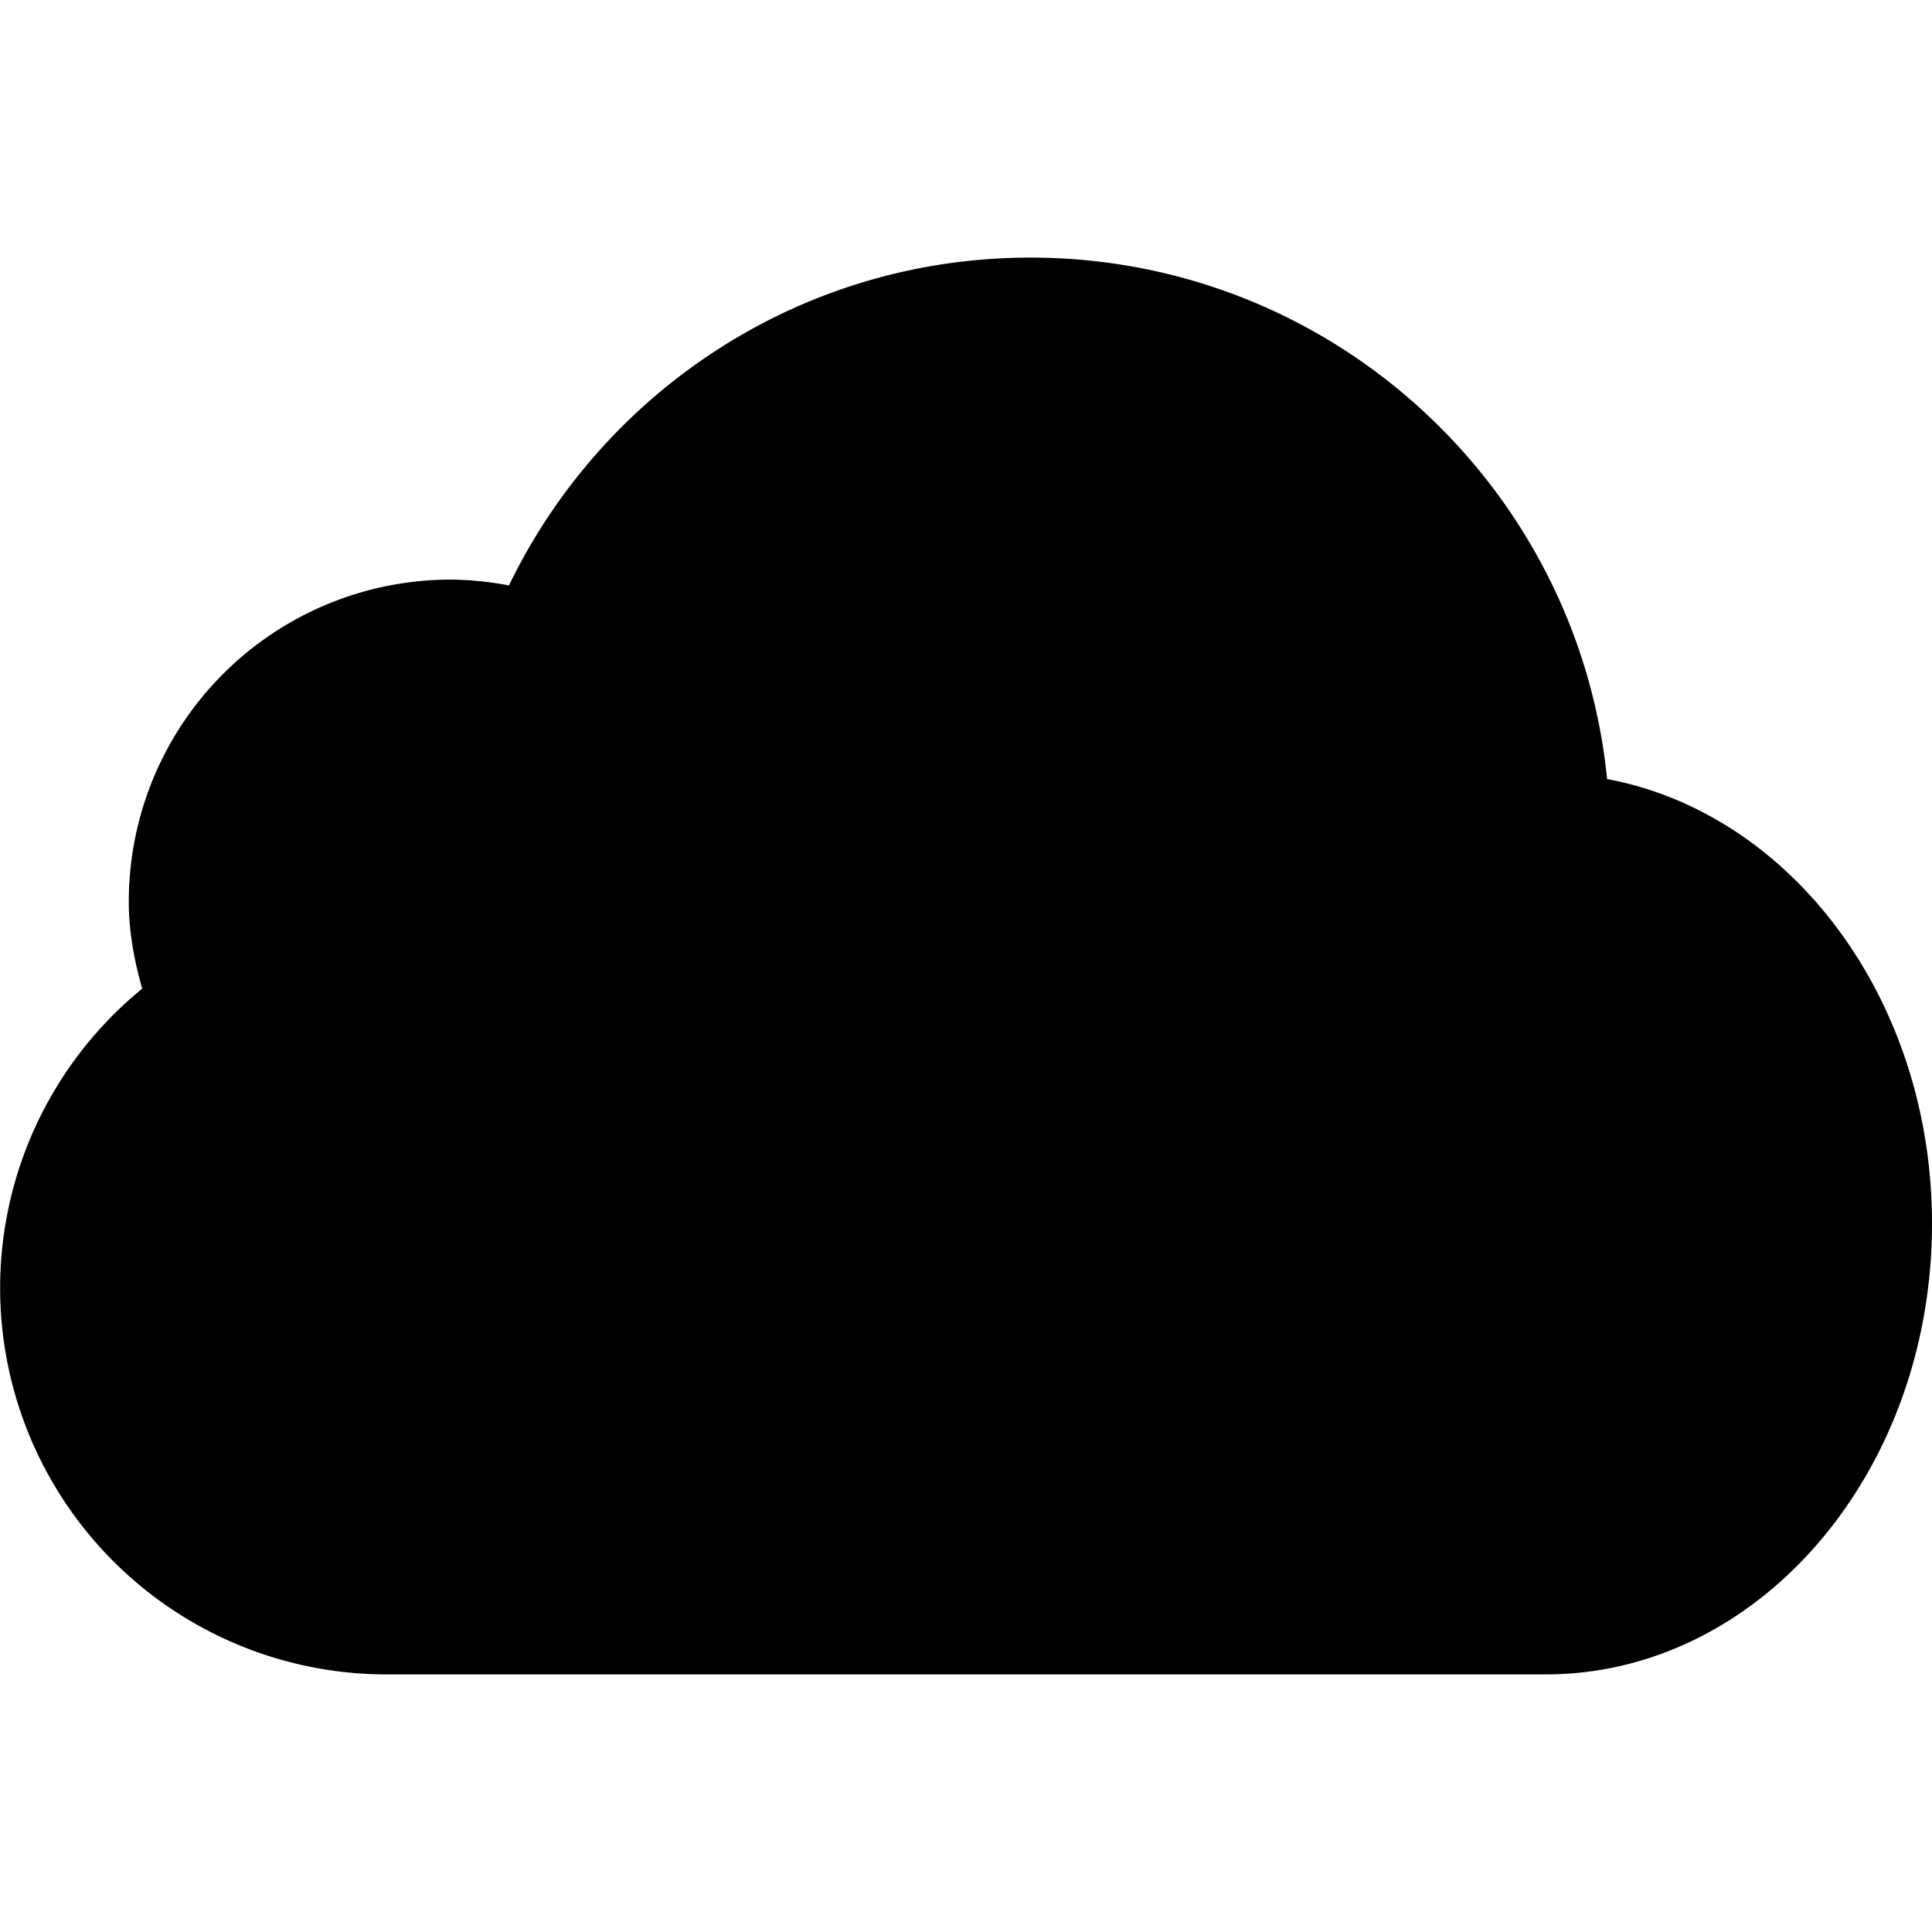 <svg xmlns="http://www.w3.org/2000/svg" width="30" height="30" viewBox="0 0 30 30"><path d="M24.955 12.097C24.501 7.551 20.666 4 16 4c-3.568 0-6.642 2.081-8.097 5.091A4.981 4.981 0 0 0 7 9a5 5 0 0 0-5 5c0 .472.086.919.208 1.352A6 6 0 0 0 6 26h18c3.314 0 6-3.134 6-7 0-3.486-2.187-6.369-5.045-6.903z"/></svg>